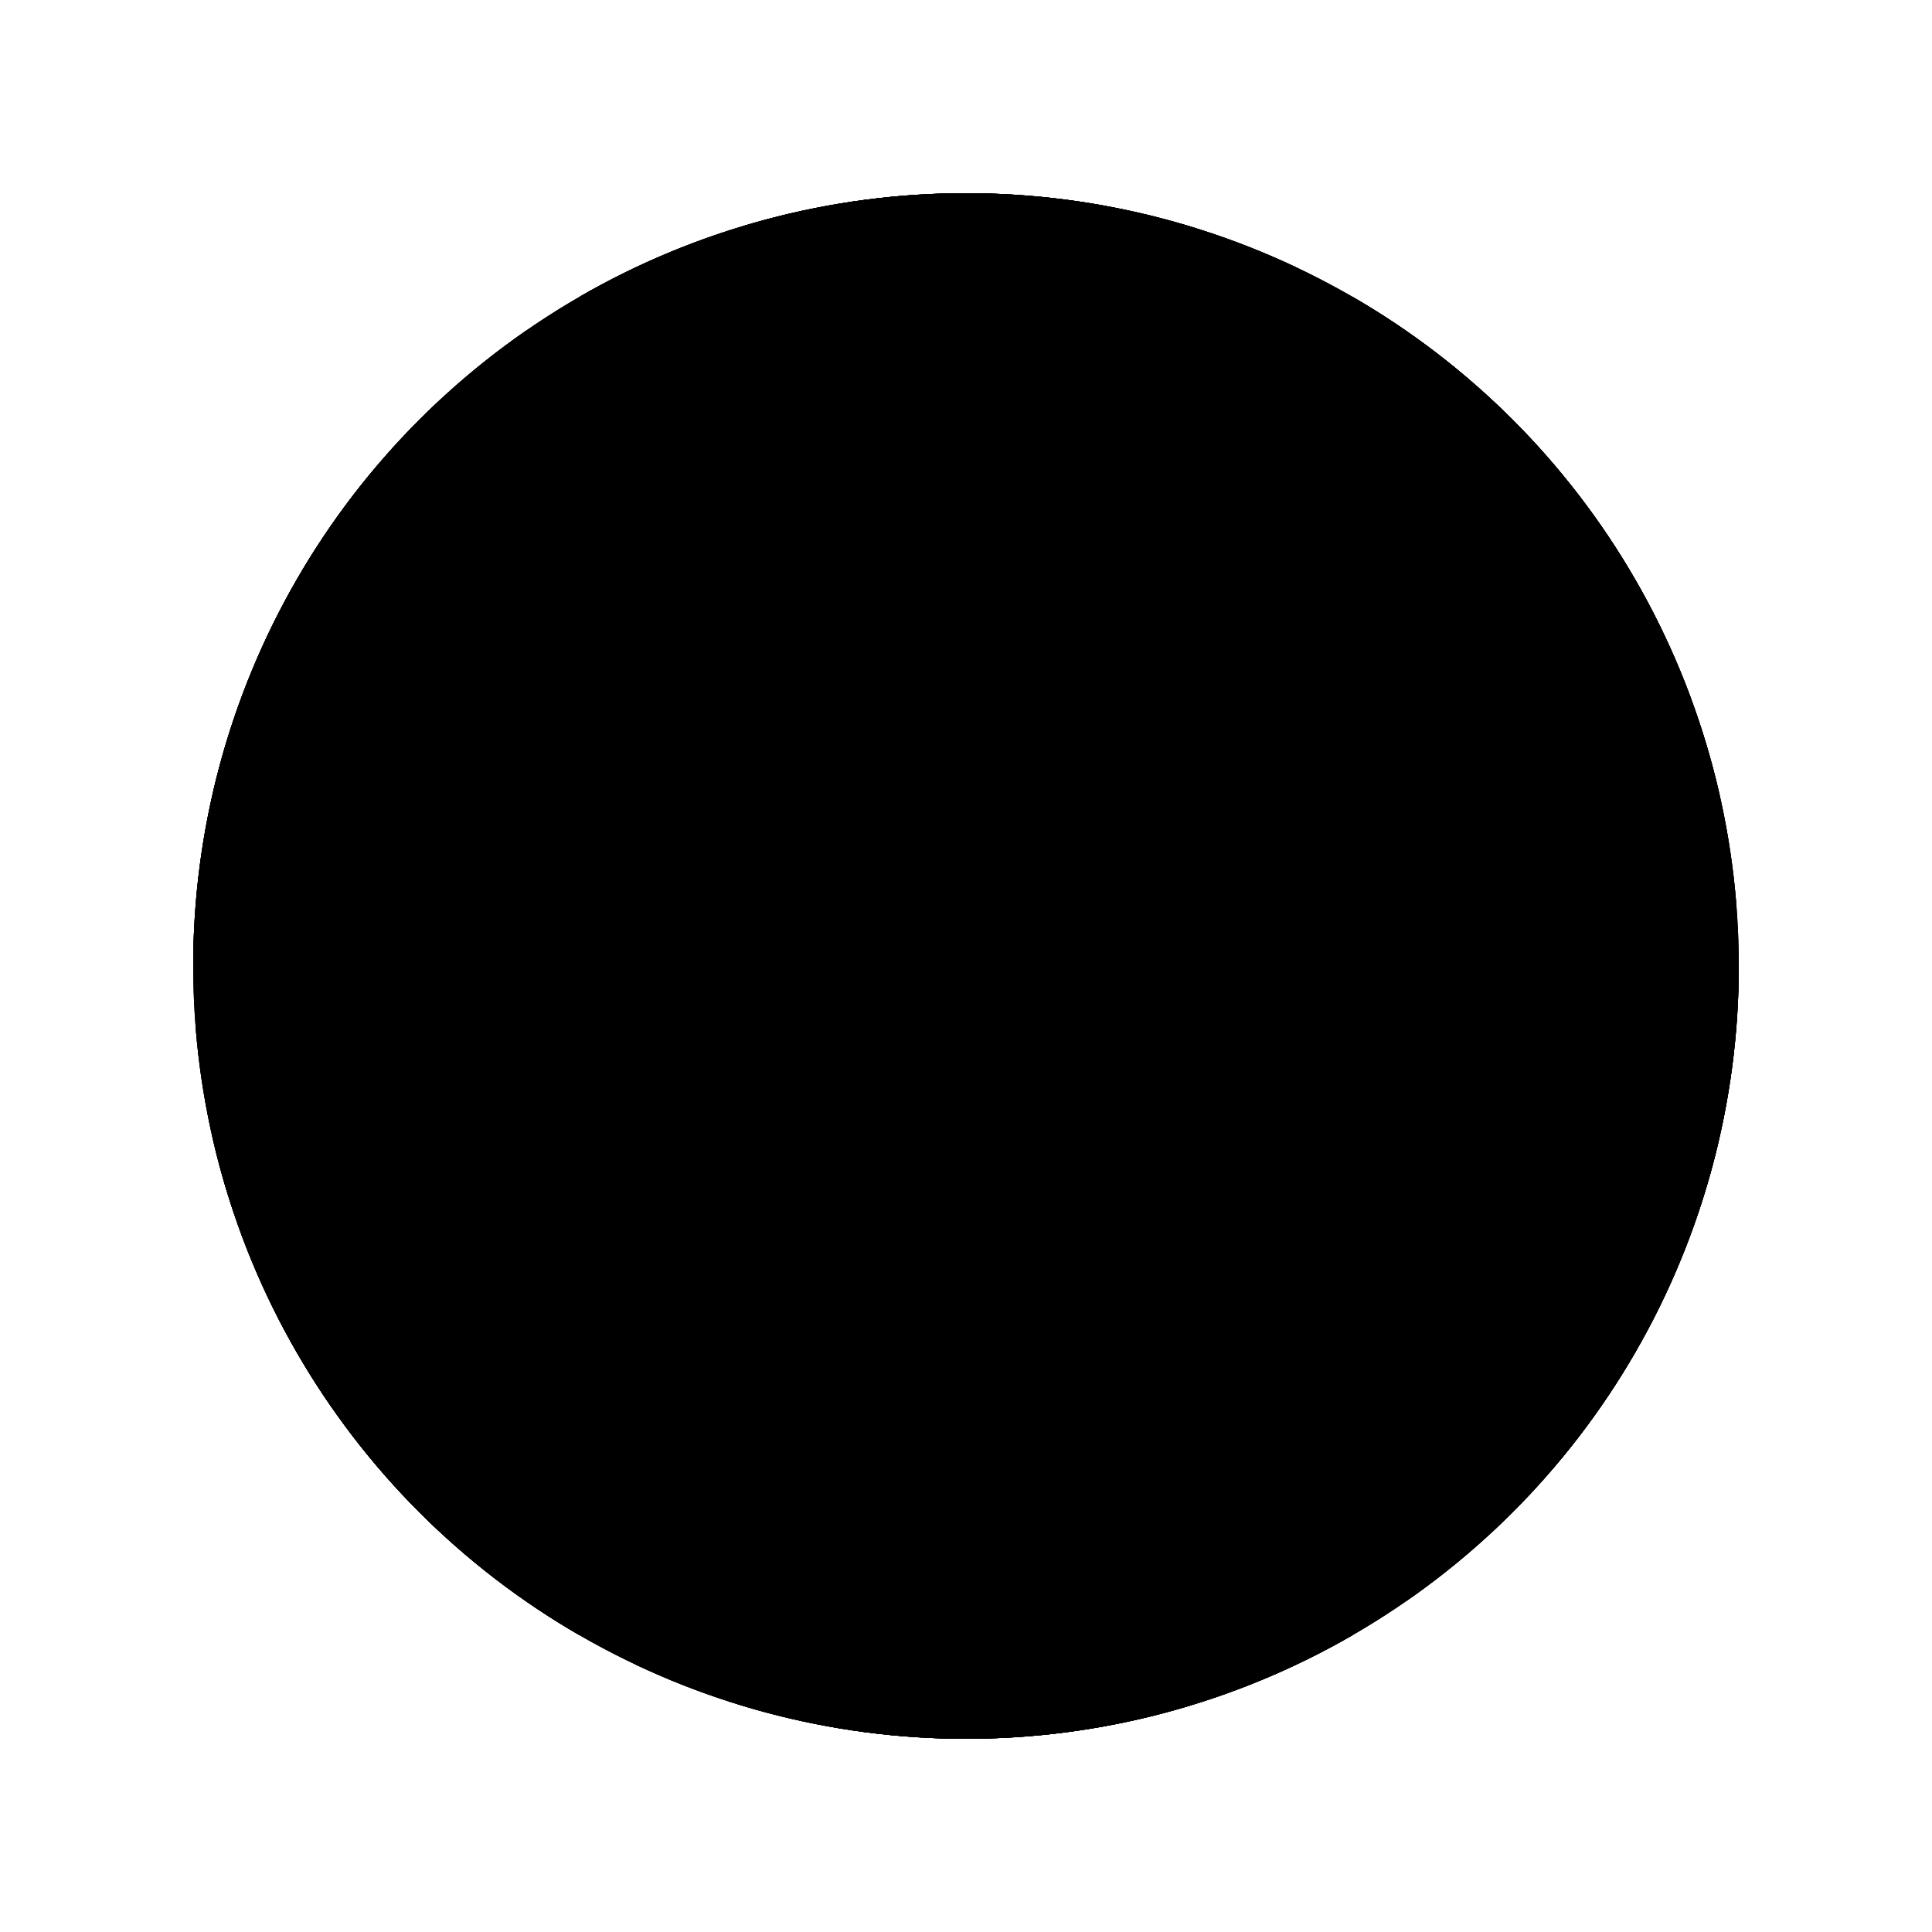 <svg width="500" height="500" xmlns="http://www.w3.org/2000/svg">
  <defs>

    <linearGradient id="gradient">
      <stop offset="0%" stop-color="hsl(334, 100%, 30%)"></stop>
      <stop offset="100%" stop-color="hsl(344, 100%, 10%)"></stop>
    </linearGradient>

    <clipPath id="clip">
      <path d="M0,0L100,173.205L200,0A200,200,0,0,0,0,0Z"></path>
    </clipPath>
    <g id="tile" clip-path="url(#clip)">
      <rect x="0" y="-200" width="400" height="400" fill="url(#gradient)">
      </rect>

      <rect rx="3" ry="3" x="0" y="-173.205" width="185.371" height="179.858"
        fill="hsl(334, 100%, 70%)">
        <animateTransform attributeName="transform" type="rotate" from="0 0 -173.205"
          to="360 0 -173.205" begin="0s" dur="7.43s" repeatCount="indefinite">
        </animateTransform>
      </rect>

      <polygon points="0,-173.205 285.285,144.087 85.285,144.087"
        fill="hsl(334, 100%, 70%)">
        <animateTransform attributeName="transform" type="rotate" from="0 85.285 -144.087"
          to="360 85.285 -144.087" begin="0s" dur="5s" repeatCount="indefinite">
        </animateTransform>
      </polygon>

      <rect rx="3" ry="3" x="0" y="-173.205" width="159.448" height="187.927"
        fill="hsl(334, 100%, 70%)">
        <animateTransform attributeName="transform" type="rotate" from="0 0 -173.205"
          to="360 0 -173.205" begin="0s" dur="7.152s" repeatCount="indefinite">
        </animateTransform>
      </rect>


      <circle cx="100" cy="100" r="31.007" fill="hsl(334, 95.455%, 67.273%)">
        <animate attributeName="cy" values="61.787;176.965;61.787" keyTimes="0;0.5;1"
          calcMode="linear" begin="0s" dur="5.283s" repeatCount="indefinite"></animate>
      </circle>

      <circle cx="100" cy="100" r="6.626" fill="hsl(334, 90.909%, 64.545%)">
        <animate attributeName="cy" values="10.304;183.761;10.304" keyTimes="0;0.5;1"
          calcMode="linear" begin="0s" dur="3.856s" repeatCount="indefinite"></animate>
      </circle>

      <circle cx="100" cy="100" r="20.208" fill="hsl(334, 86.364%, 61.818%)">
        <animate attributeName="cy" values="97.777;179.125;97.777" keyTimes="0;0.5;1"
          calcMode="linear" begin="0s" dur="5.214s" repeatCount="indefinite"></animate>
      </circle>

      <circle cx="100" cy="100" r="8.941" fill="hsl(334, 81.818%, 59.091%)">
        <animate attributeName="cy" values="99.792;182.839;99.792" keyTimes="0;0.5;1"
          calcMode="linear" begin="0s" dur="3.123s" repeatCount="indefinite"></animate>
      </circle>

      <circle cx="100" cy="100" r="26.509" fill="hsl(334, 77.273%, 56.364%)">
        <animate attributeName="cy" values="132.182;191.276;132.182" keyTimes="0;0.5;1"
          calcMode="linear" begin="0s" dur="5.225s" repeatCount="indefinite"></animate>
      </circle>

      <circle cx="100" cy="100" r="10.634" fill="hsl(334, 72.727%, 53.636%)">
        <animate attributeName="cx" values="96.211;100.437;96.211" keyTimes="0;0.5;1"
          calcMode="linear" begin="0s" dur="9.303s" repeatCount="indefinite"></animate>
        <animate attributeName="cy" values="84.344;182.687;84.344" keyTimes="0;0.5;1"
          calcMode="linear" begin="0s" dur="4.651s" repeatCount="indefinite"></animate>
      </circle>

      <circle cx="100" cy="100" r="8.077" fill="hsl(334, 68.182%, 50.909%)">
        <animate attributeName="cx" values="1.824;100.446;1.824" keyTimes="0;0.5;1"
          calcMode="linear" begin="0s" dur="8.075s" repeatCount="indefinite"></animate>
        <animate attributeName="cy" values="76.857;187.024;76.857" keyTimes="0;0.5;1"
          calcMode="linear" begin="0s" dur="4.037s" repeatCount="indefinite"></animate>
      </circle>

      <circle cx="100" cy="100" r="6.928" fill="hsl(334, 63.636%, 48.182%)">
        <animate attributeName="cy" values="110.2;185.277;110.2" keyTimes="0;0.5;1"
          calcMode="linear" begin="0s" dur="5.205s" repeatCount="indefinite"></animate>
      </circle>

      <circle cx="100" cy="100" r="9.487" fill="hsl(334, 59.091%, 45.455%)">
        <animate attributeName="cx" values="60.892;100.012;60.892" keyTimes="0;0.5;1"
          calcMode="linear" begin="0s" dur="6.907s" repeatCount="indefinite"></animate>
        <animate attributeName="cy" values="68.256;175.283;68.256" keyTimes="0;0.5;1"
          calcMode="linear" begin="0s" dur="3.453s" repeatCount="indefinite"></animate>
      </circle>

      <circle cx="100" cy="100" r="8.533" fill="hsl(334, 54.545%, 42.727%)">
        <animate attributeName="cx" values="18.159;100.676;18.159" keyTimes="0;0.5;1"
          calcMode="linear" begin="0s" dur="9.112s" repeatCount="indefinite"></animate>
        <animate attributeName="cy" values="127.571;193.229;127.571" keyTimes="0;0.5;1"
          calcMode="linear" begin="0s" dur="4.556s" repeatCount="indefinite"></animate>
      </circle>

    </g>
  </defs>
  <g id="kaleidoscopeTile" transform="translate(150, 76.795)">
    <circle cx="100" cy="173.205" r="200" fill="hsl(334, 100%, 30%)"></circle>
    <use href="#tile" transform="rotate(0,100,173.205)"></use>
    <use href="#tile" transform="rotate(60,100,173.205)"></use>
    <use href="#tile" transform="rotate(120,100,173.205)"></use>
    <use href="#tile" transform="rotate(180,100,173.205)"></use>
    <use href="#tile" transform="rotate(240,100,173.205)"></use>
    <use href="#tile" transform="rotate(300,100,173.205)"></use>
  </g>
</svg>
